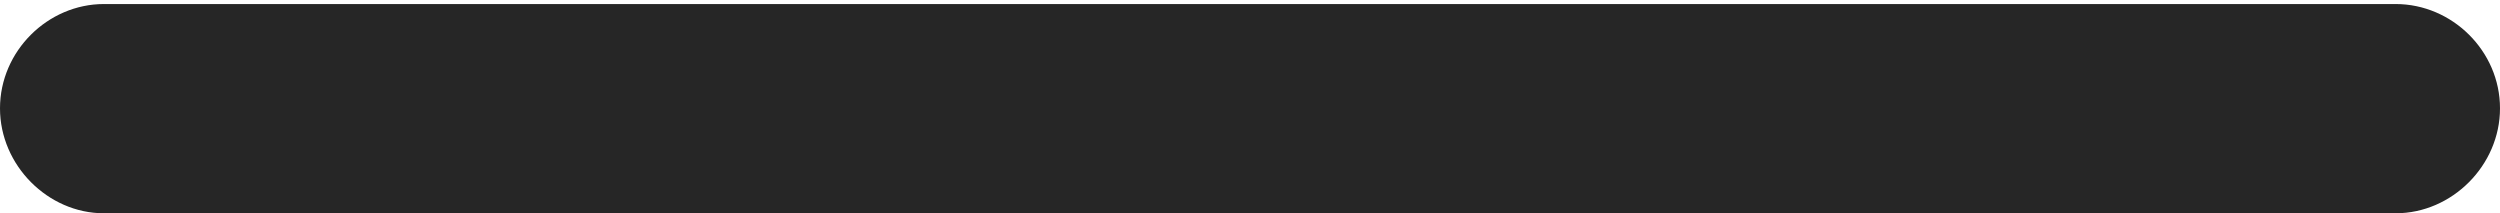 <?xml version="1.0" encoding="UTF-8"?>
<!--Generator: Apple Native CoreSVG 232.5-->
<!DOCTYPE svg
PUBLIC "-//W3C//DTD SVG 1.1//EN"
       "http://www.w3.org/Graphics/SVG/1.1/DTD/svg11.dtd">
<svg version="1.1" xmlns="http://www.w3.org/2000/svg" xmlns:xlink="http://www.w3.org/1999/xlink" width="79.113" height="6.749">
 <g>
  <rect height="6.749" opacity="0" width="79.113" x="0" y="0"/>
  <path d="M3.286 6.749L75.812 6.749C77.596 6.749 79.113 5.231 79.113 3.429C79.113 1.612 77.596 0.128 75.812 0.128L3.286 0.128C1.518 0.128 0 1.612 0 3.429C0 5.231 1.518 6.749 3.286 6.749Z" fill="#000000" fill-opacity="0.85"/>
 </g>
</svg>
